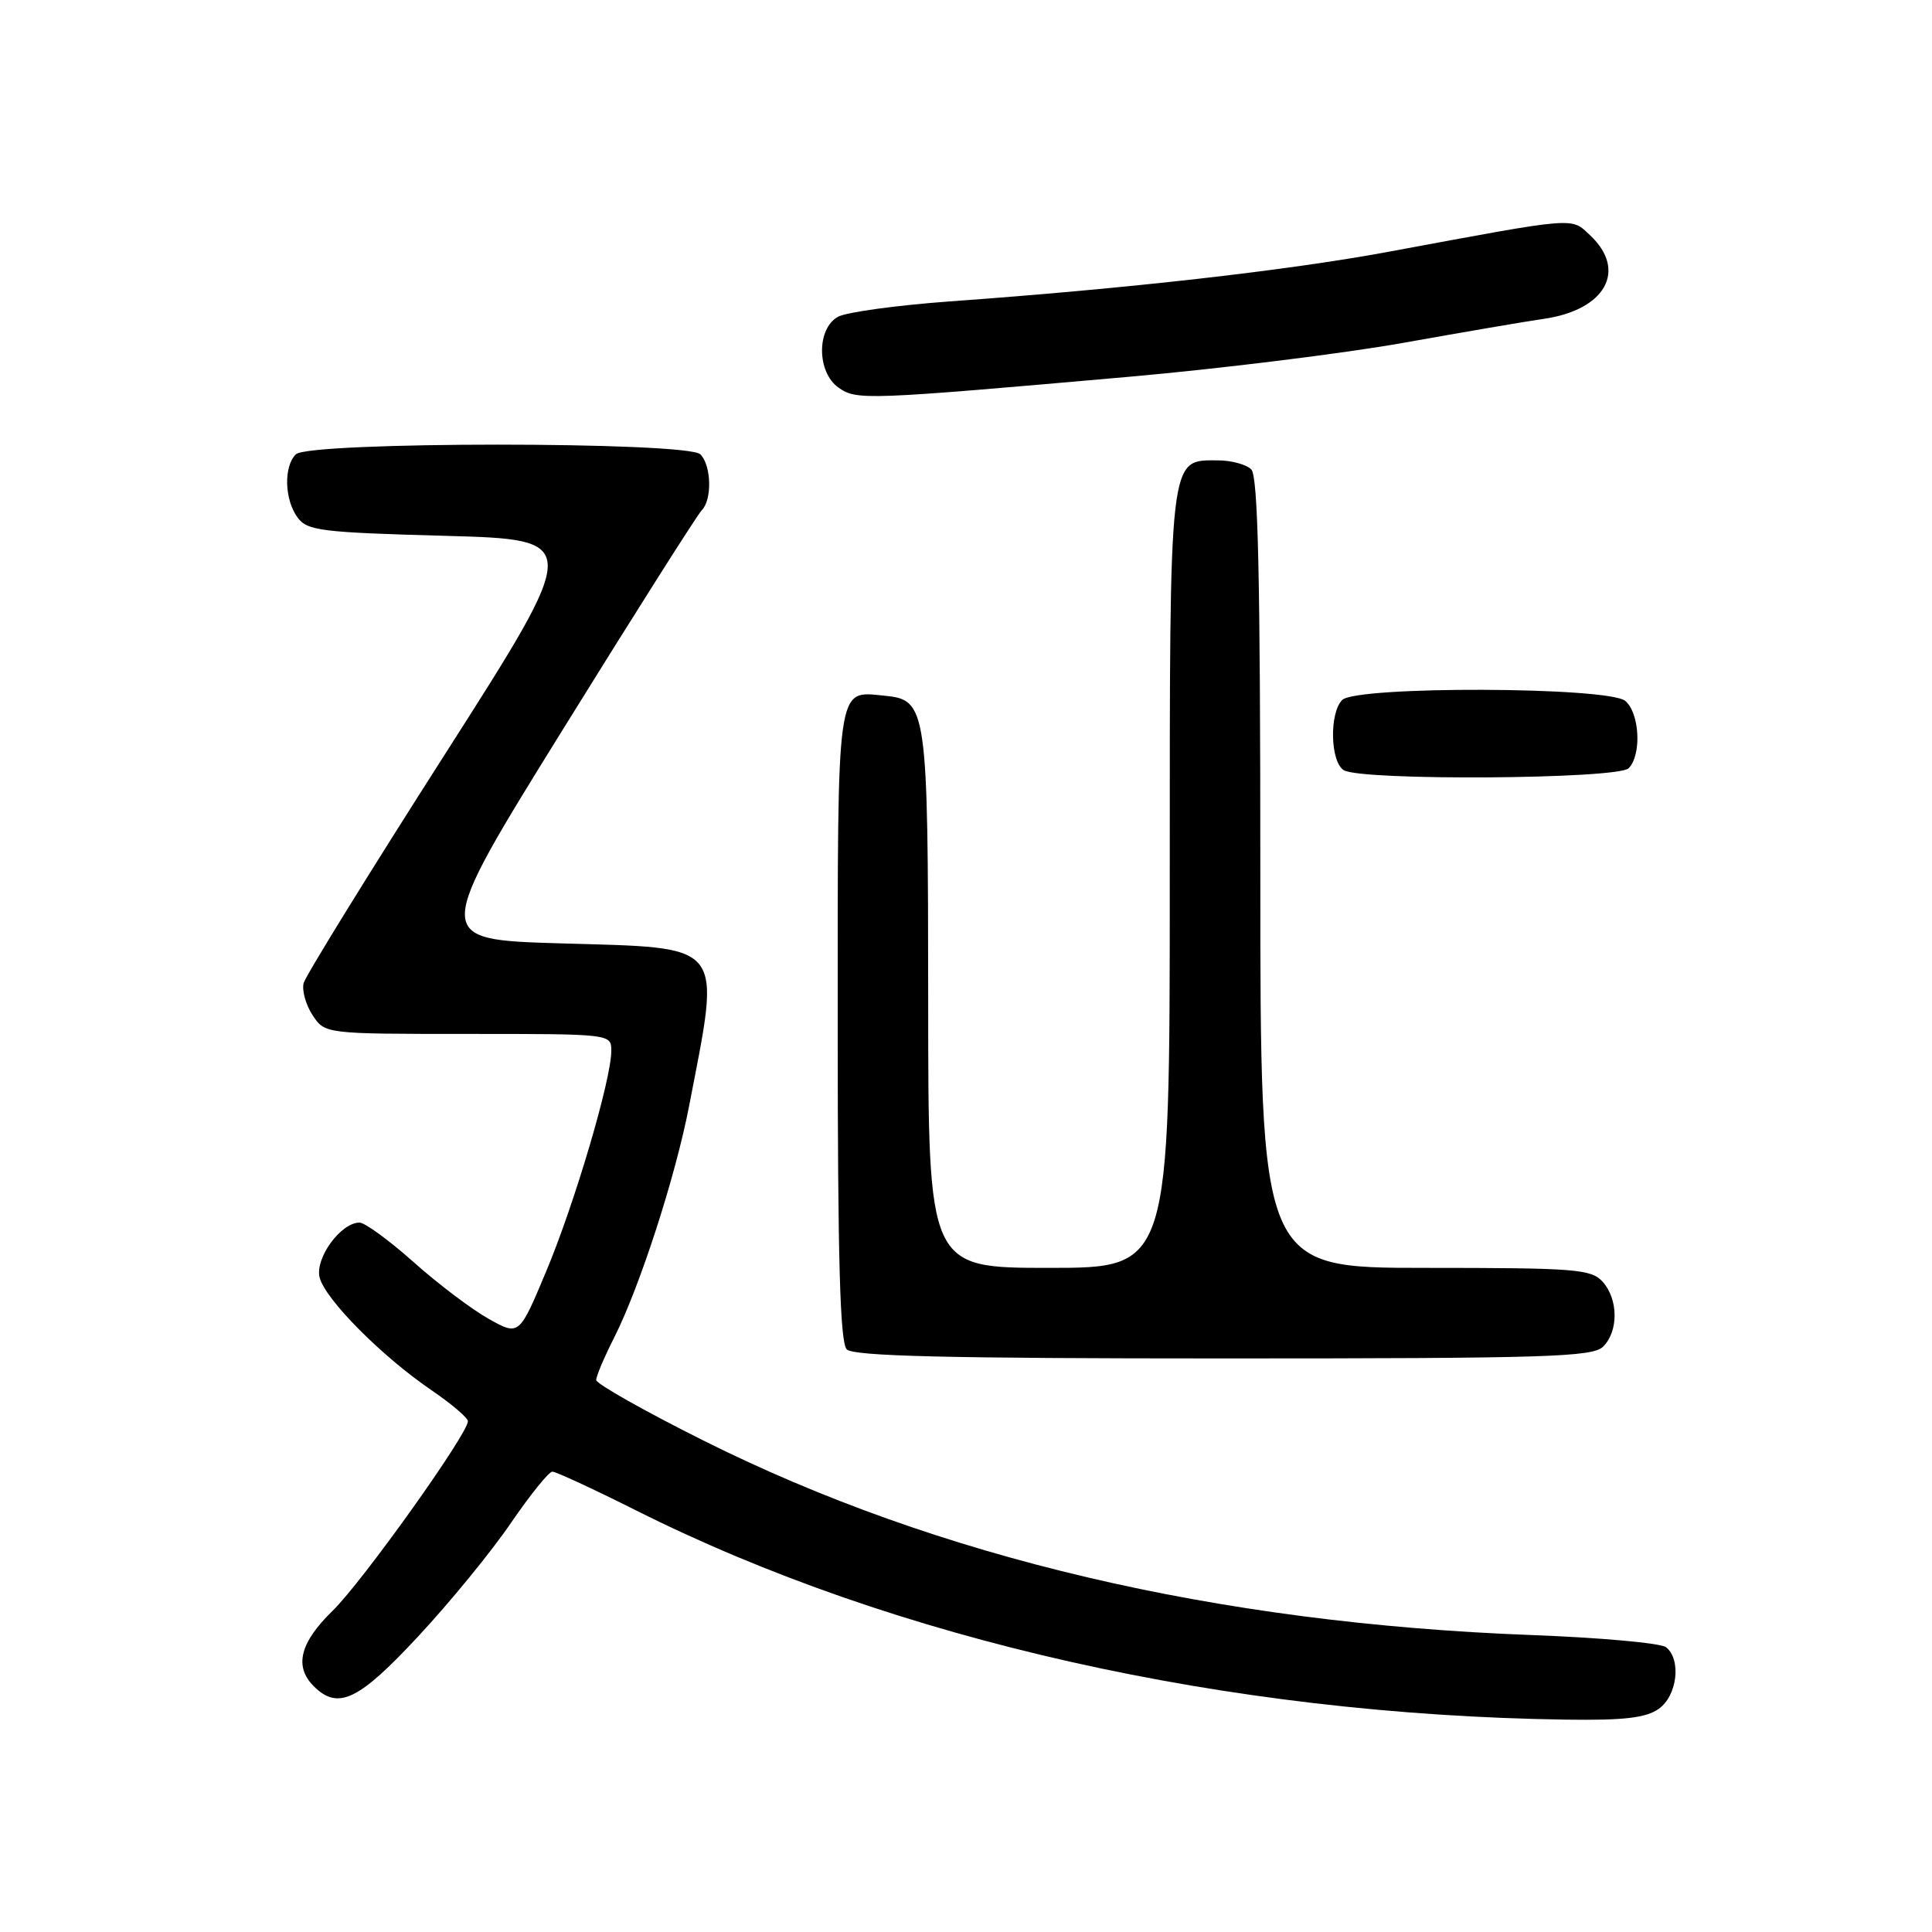 <?xml version="1.0" encoding="UTF-8" standalone="no"?>
<!DOCTYPE svg PUBLIC "-//W3C//DTD SVG 1.1//EN" "http://www.w3.org/Graphics/SVG/1.1/DTD/svg11.dtd" >
<svg xmlns="http://www.w3.org/2000/svg" xmlns:xlink="http://www.w3.org/1999/xlink" version="1.1" viewBox="0 0 256 256">
 <g >
 <path fill="currentColor"
d=" M 219.78 226.44 C 222.25 224.71 222.82 219.89 220.75 218.26 C 220.06 217.72 212.03 216.99 202.89 216.65 C 161.19 215.08 124.28 206.41 93.25 190.90 C 85.41 186.98 79.00 183.36 79.00 182.86 C 79.00 182.35 80.07 179.81 81.39 177.22 C 84.78 170.50 89.52 155.86 91.32 146.50 C 95.54 124.61 96.37 125.65 74.25 125.00 C 57.32 124.50 57.32 124.50 74.64 96.57 C 84.16 81.21 92.41 68.19 92.98 67.62 C 94.38 66.22 94.27 61.67 92.80 60.20 C 91.09 58.49 40.91 58.49 39.20 60.20 C 37.57 61.83 37.69 66.19 39.42 68.56 C 40.70 70.32 42.50 70.55 58.98 71.00 C 77.12 71.50 77.12 71.50 58.92 100.00 C 48.90 115.68 40.50 129.29 40.24 130.25 C 39.98 131.21 40.51 133.12 41.41 134.50 C 43.05 137.00 43.05 137.00 62.02 137.00 C 81.00 137.00 81.00 137.00 81.00 139.25 C 81.00 143.03 76.16 159.43 72.37 168.47 C 68.79 177.01 68.79 177.01 64.76 174.76 C 62.54 173.52 58.06 170.14 54.82 167.25 C 51.58 164.36 48.34 162.00 47.64 162.00 C 45.15 162.00 41.72 166.73 42.35 169.27 C 43.07 172.15 50.60 179.74 57.19 184.22 C 59.83 186.03 62.00 187.87 62.00 188.32 C 62.00 190.00 47.99 209.63 44.06 213.45 C 39.74 217.66 38.95 220.81 41.57 223.43 C 44.79 226.64 47.51 225.34 55.44 216.80 C 59.63 212.30 65.15 205.55 67.70 201.80 C 70.26 198.06 72.73 195.00 73.19 195.00 C 73.66 195.00 78.64 197.31 84.27 200.13 C 118.51 217.32 162.53 227.22 207.53 227.86 C 215.16 227.97 218.09 227.63 219.78 226.44 Z  M 212.43 178.43 C 214.48 176.38 214.44 172.14 212.35 169.83 C 210.84 168.16 208.74 168.00 188.85 168.00 C 167.00 168.00 167.00 168.00 167.00 115.70 C 167.00 76.36 166.70 63.10 165.80 62.20 C 165.14 61.54 163.14 61.00 161.36 61.00 C 154.85 61.00 155.00 59.71 155.00 116.72 C 155.00 168.00 155.00 168.00 139.00 168.00 C 123.00 168.00 123.00 168.00 122.99 132.75 C 122.97 93.63 122.84 92.73 117.16 92.18 C 110.79 91.57 111.00 90.04 111.00 135.92 C 111.00 167.00 111.31 177.91 112.20 178.80 C 113.10 179.70 125.56 180.00 162.13 180.00 C 205.09 180.00 211.04 179.81 212.43 178.43 Z  M 215.80 101.80 C 217.55 100.05 217.27 94.47 215.35 92.87 C 213.07 90.99 179.72 90.88 177.85 92.75 C 176.13 94.48 176.26 100.92 178.05 102.05 C 180.31 103.48 214.35 103.25 215.80 101.80 Z  M 149.55 49.93 C 161.68 48.86 178.11 46.83 186.05 45.41 C 194.00 43.99 202.30 42.57 204.50 42.26 C 212.72 41.09 215.66 35.85 210.71 31.19 C 208.12 28.77 209.26 28.67 184.00 33.36 C 170.47 35.86 149.54 38.23 125.82 39.94 C 118.84 40.45 112.20 41.36 111.07 41.96 C 108.18 43.51 108.22 49.34 111.12 51.37 C 113.52 53.05 114.61 53.01 149.55 49.93 Z "/>
</g>
</svg>